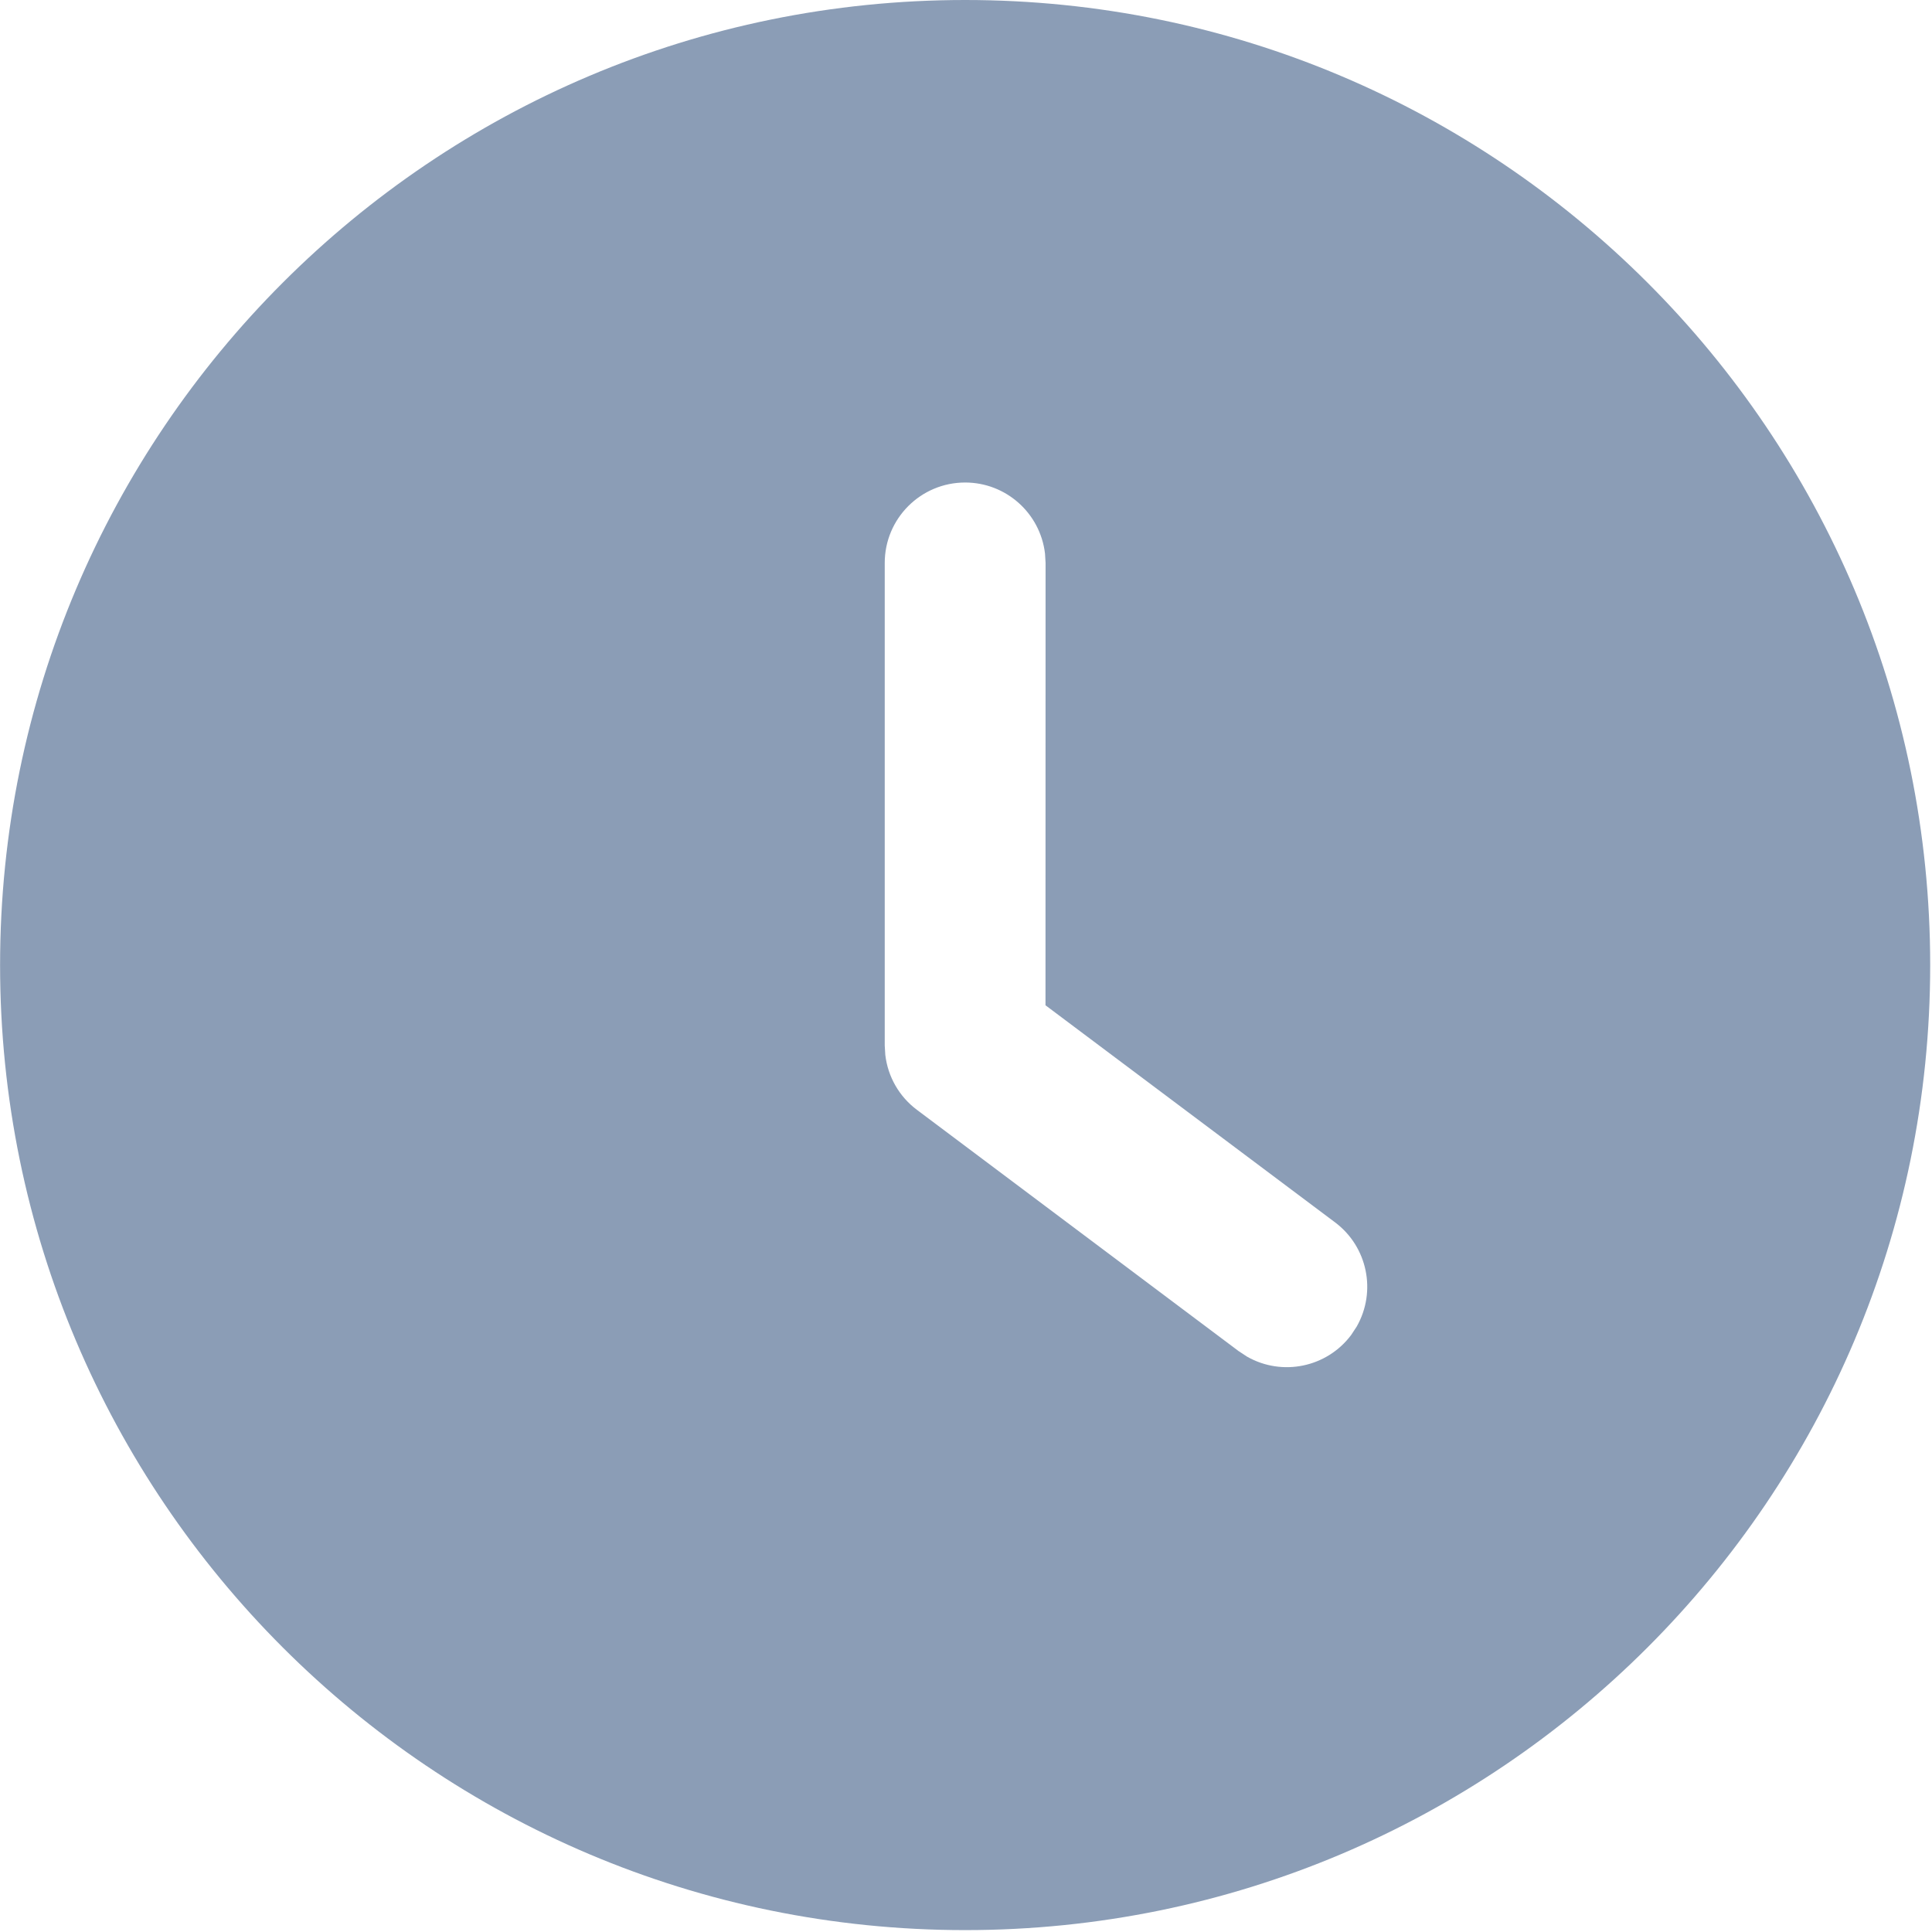 <?xml version="1.0" encoding="UTF-8"?>
<svg width="48px" height="48px" viewBox="0 0 48 48" version="1.1" xmlns="http://www.w3.org/2000/svg" xmlns:xlink="http://www.w3.org/1999/xlink">
    <!-- Generator: Sketch 60.1 (88133) - https://sketch.com -->
    <title>审核中</title>
    <desc>Created with Sketch.</desc>
    <g id="页面-1" stroke="none" stroke-width="1" fill="none" fill-rule="evenodd">
        <g id="处理中" fill-rule="nonzero">
            <rect id="矩形" fill="#000000" opacity="0" x="0" y="0" width="47.953" height="47.953"></rect>
            <path d="M23.979,0 C37.22,0 47.955,10.736 47.955,23.977 C47.955,37.218 37.22,47.953 23.979,47.953 C10.738,47.953 0.002,37.218 0.002,23.977 C0.002,10.736 10.738,0 23.979,0 Z M23.979,11.988 C22.875,11.988 21.981,12.883 21.981,13.986 L21.981,25.975 L21.995,26.208 C22.058,26.752 22.342,27.245 22.78,27.573 L30.772,33.567 L30.982,33.705 C31.856,34.203 32.965,33.973 33.569,33.168 L33.707,32.958 C34.205,32.083 33.975,30.974 33.17,30.37 L25.975,24.976 L25.977,13.986 L25.963,13.753 C25.844,12.747 24.992,11.988 23.979,11.988 Z" id="形状" fill="#8B9DB6"></path>
        </g>
    </g>
</svg>